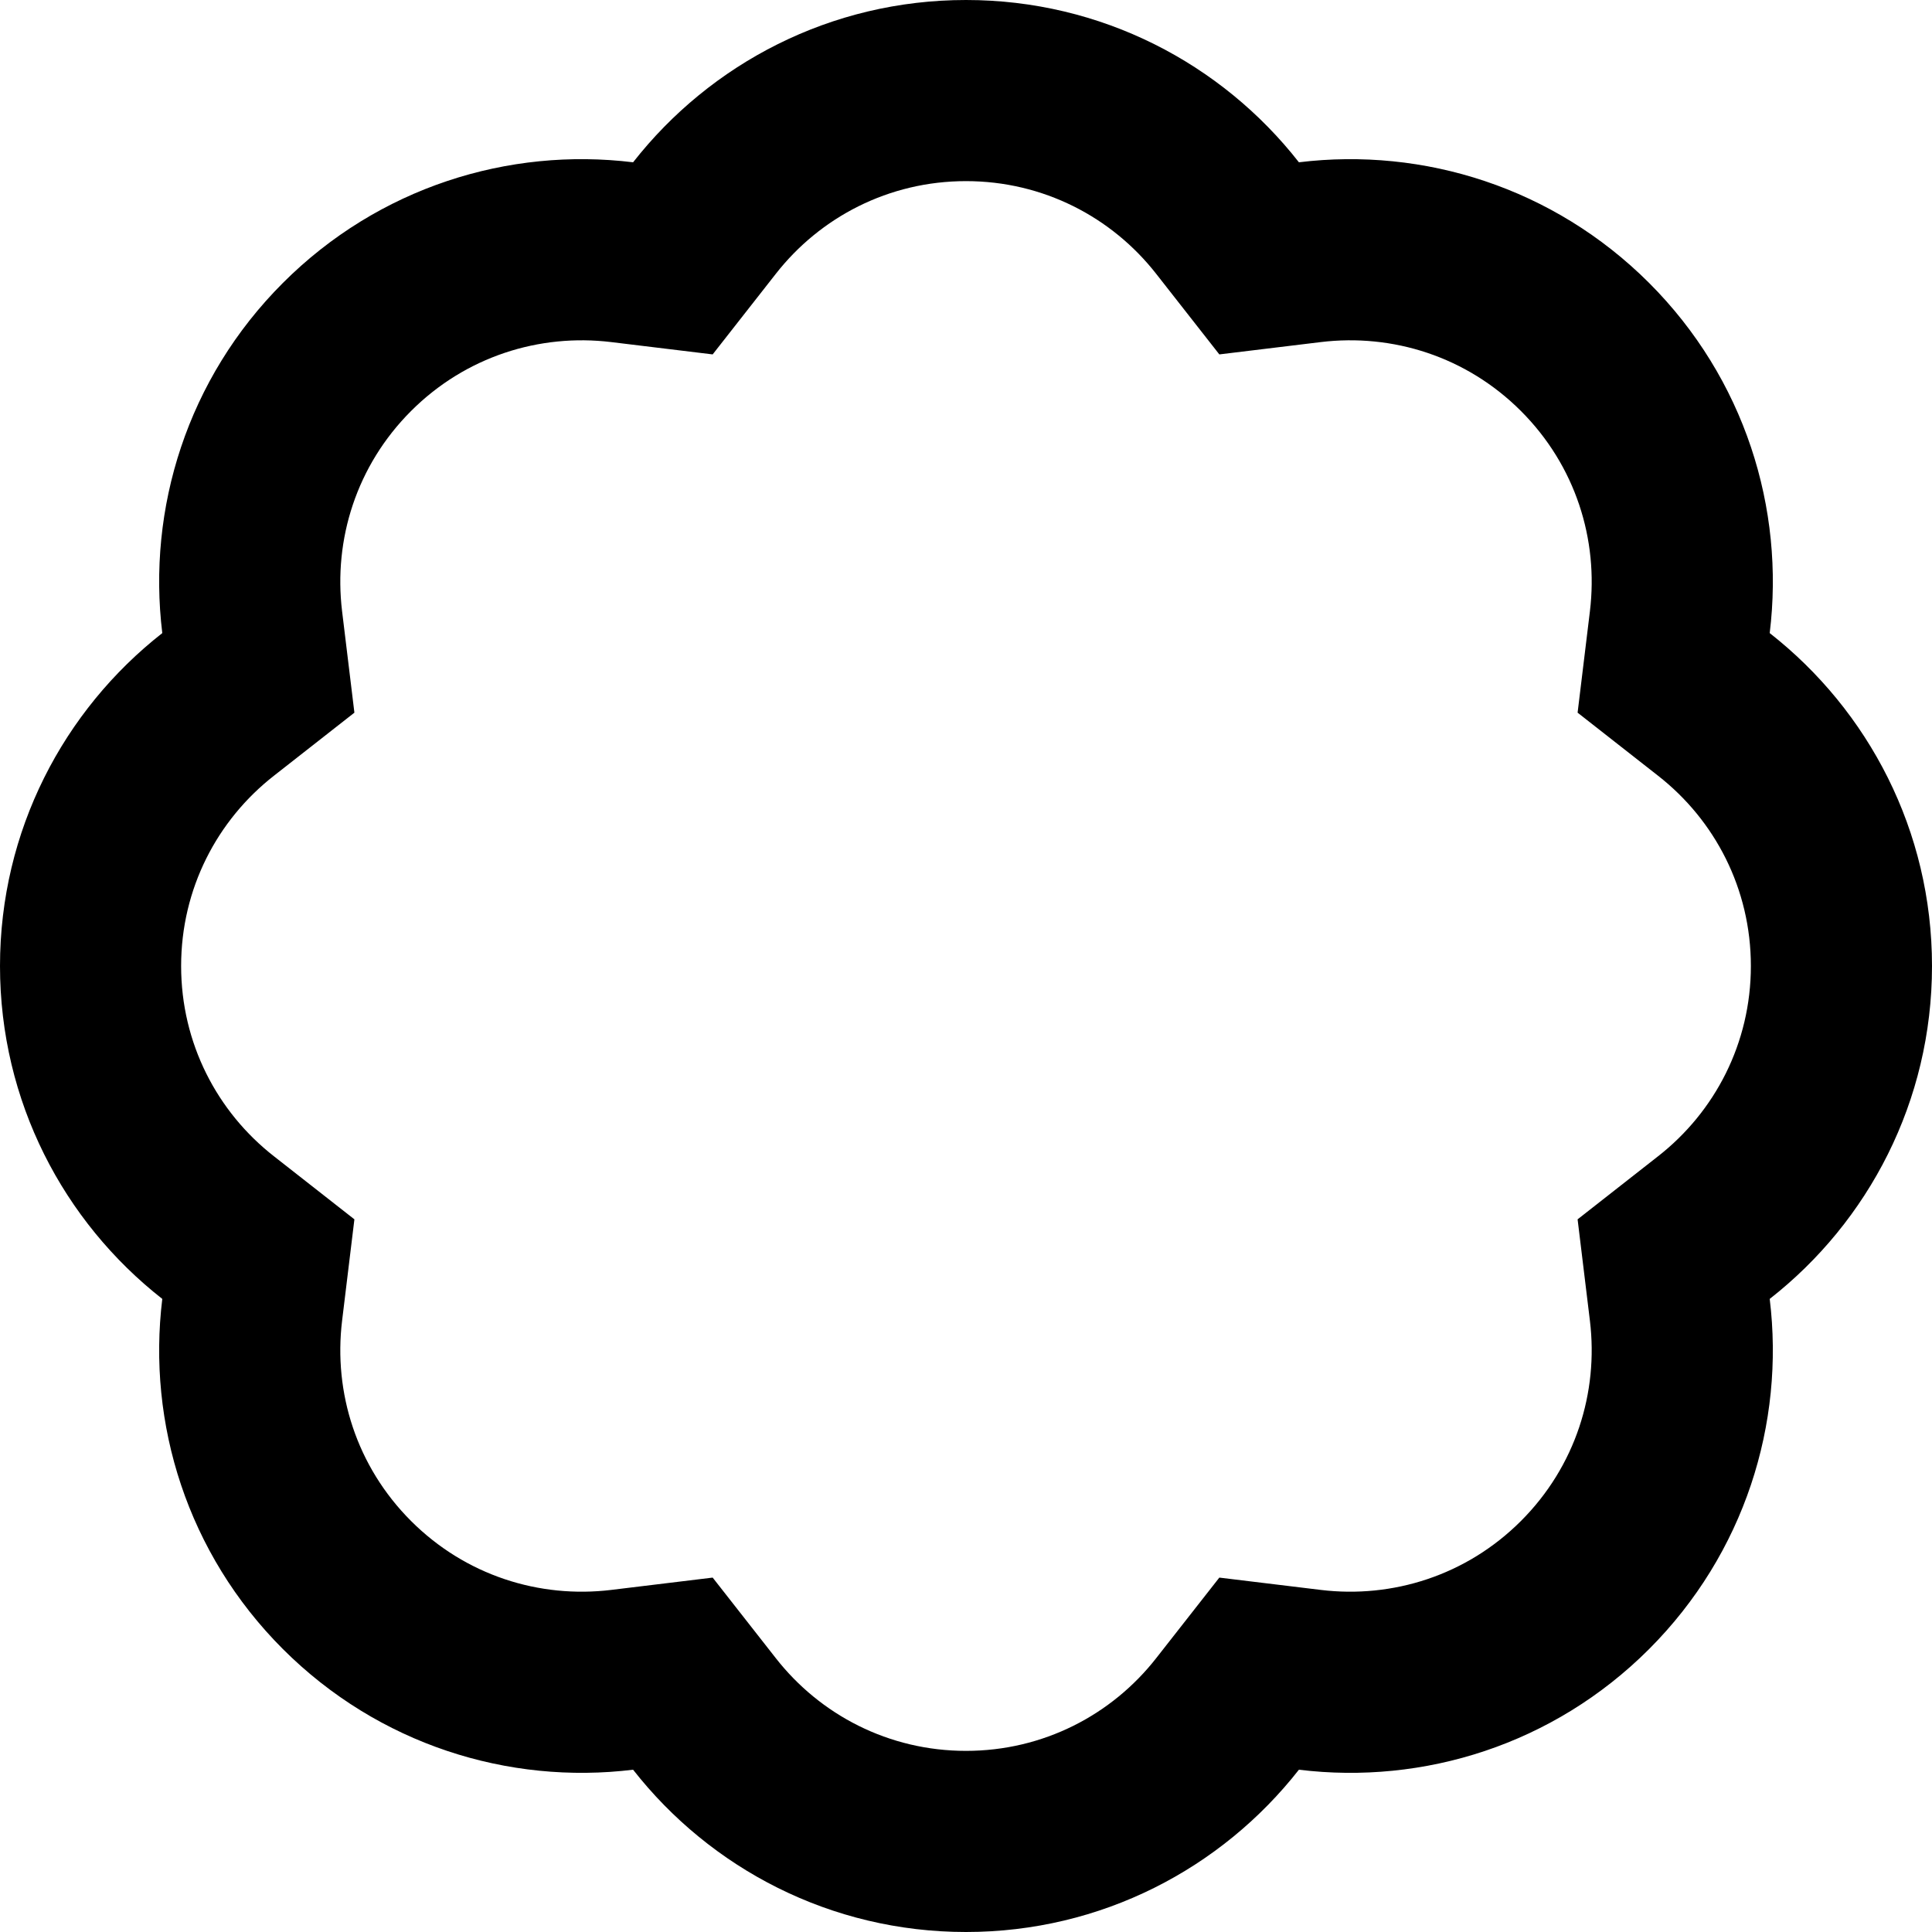 <svg width="16" height="16" viewBox="0 0 16 16" fill="none" xmlns="http://www.w3.org/2000/svg">
<path fill-rule="evenodd" clip-rule="evenodd" d="M16 8C16 6.88 15.474 5.884 14.656 5.243C14.782 4.211 14.449 3.135 13.657 2.343C12.865 1.552 11.789 1.218 10.757 1.344C10.117 0.526 9.12 0 8 0C6.88 0 5.884 0.526 5.243 1.344C4.211 1.218 3.135 1.551 2.343 2.343C1.551 3.135 1.218 4.211 1.344 5.243C0.526 5.884 0 6.88 0 8C0 9.12 0.526 10.116 1.344 10.757C1.218 11.789 1.551 12.865 2.343 13.657C3.135 14.448 4.211 14.782 5.243 14.656C5.884 15.474 6.88 16 8 16C9.12 16 10.116 15.474 10.757 14.656C11.789 14.782 12.865 14.449 13.657 13.657C14.448 12.865 14.782 11.789 14.656 10.757C15.474 10.117 16 9.12 16 8ZM13.167 5.062L13.065 5.902L13.731 6.424C14.202 6.792 14.5 7.361 14.5 8C14.5 8.639 14.202 9.208 13.731 9.576L13.065 10.098L13.167 10.938C13.239 11.532 13.048 12.144 12.596 12.596C12.144 13.048 11.531 13.239 10.938 13.167L10.098 13.065L9.576 13.731C9.208 14.202 8.639 14.5 8 14.5C7.361 14.5 6.792 14.202 6.424 13.731L5.902 13.065L5.062 13.167C4.468 13.239 3.856 13.048 3.404 12.596C2.952 12.144 2.761 11.532 2.833 10.938L2.935 10.098L2.269 9.576C1.798 9.208 1.5 8.639 1.5 8C1.5 7.361 1.798 6.792 2.269 6.424L2.935 5.902L2.833 5.062C2.761 4.468 2.952 3.856 3.404 3.404C3.856 2.952 4.468 2.761 5.062 2.833L5.902 2.935L6.424 2.269C6.792 1.798 7.361 1.5 8 1.5C8.639 1.5 9.208 1.798 9.576 2.269L10.098 2.935L10.938 2.833C11.532 2.761 12.144 2.952 12.596 3.404C13.048 3.856 13.239 4.468 13.167 5.062Z" fill="black"/>
</svg>

